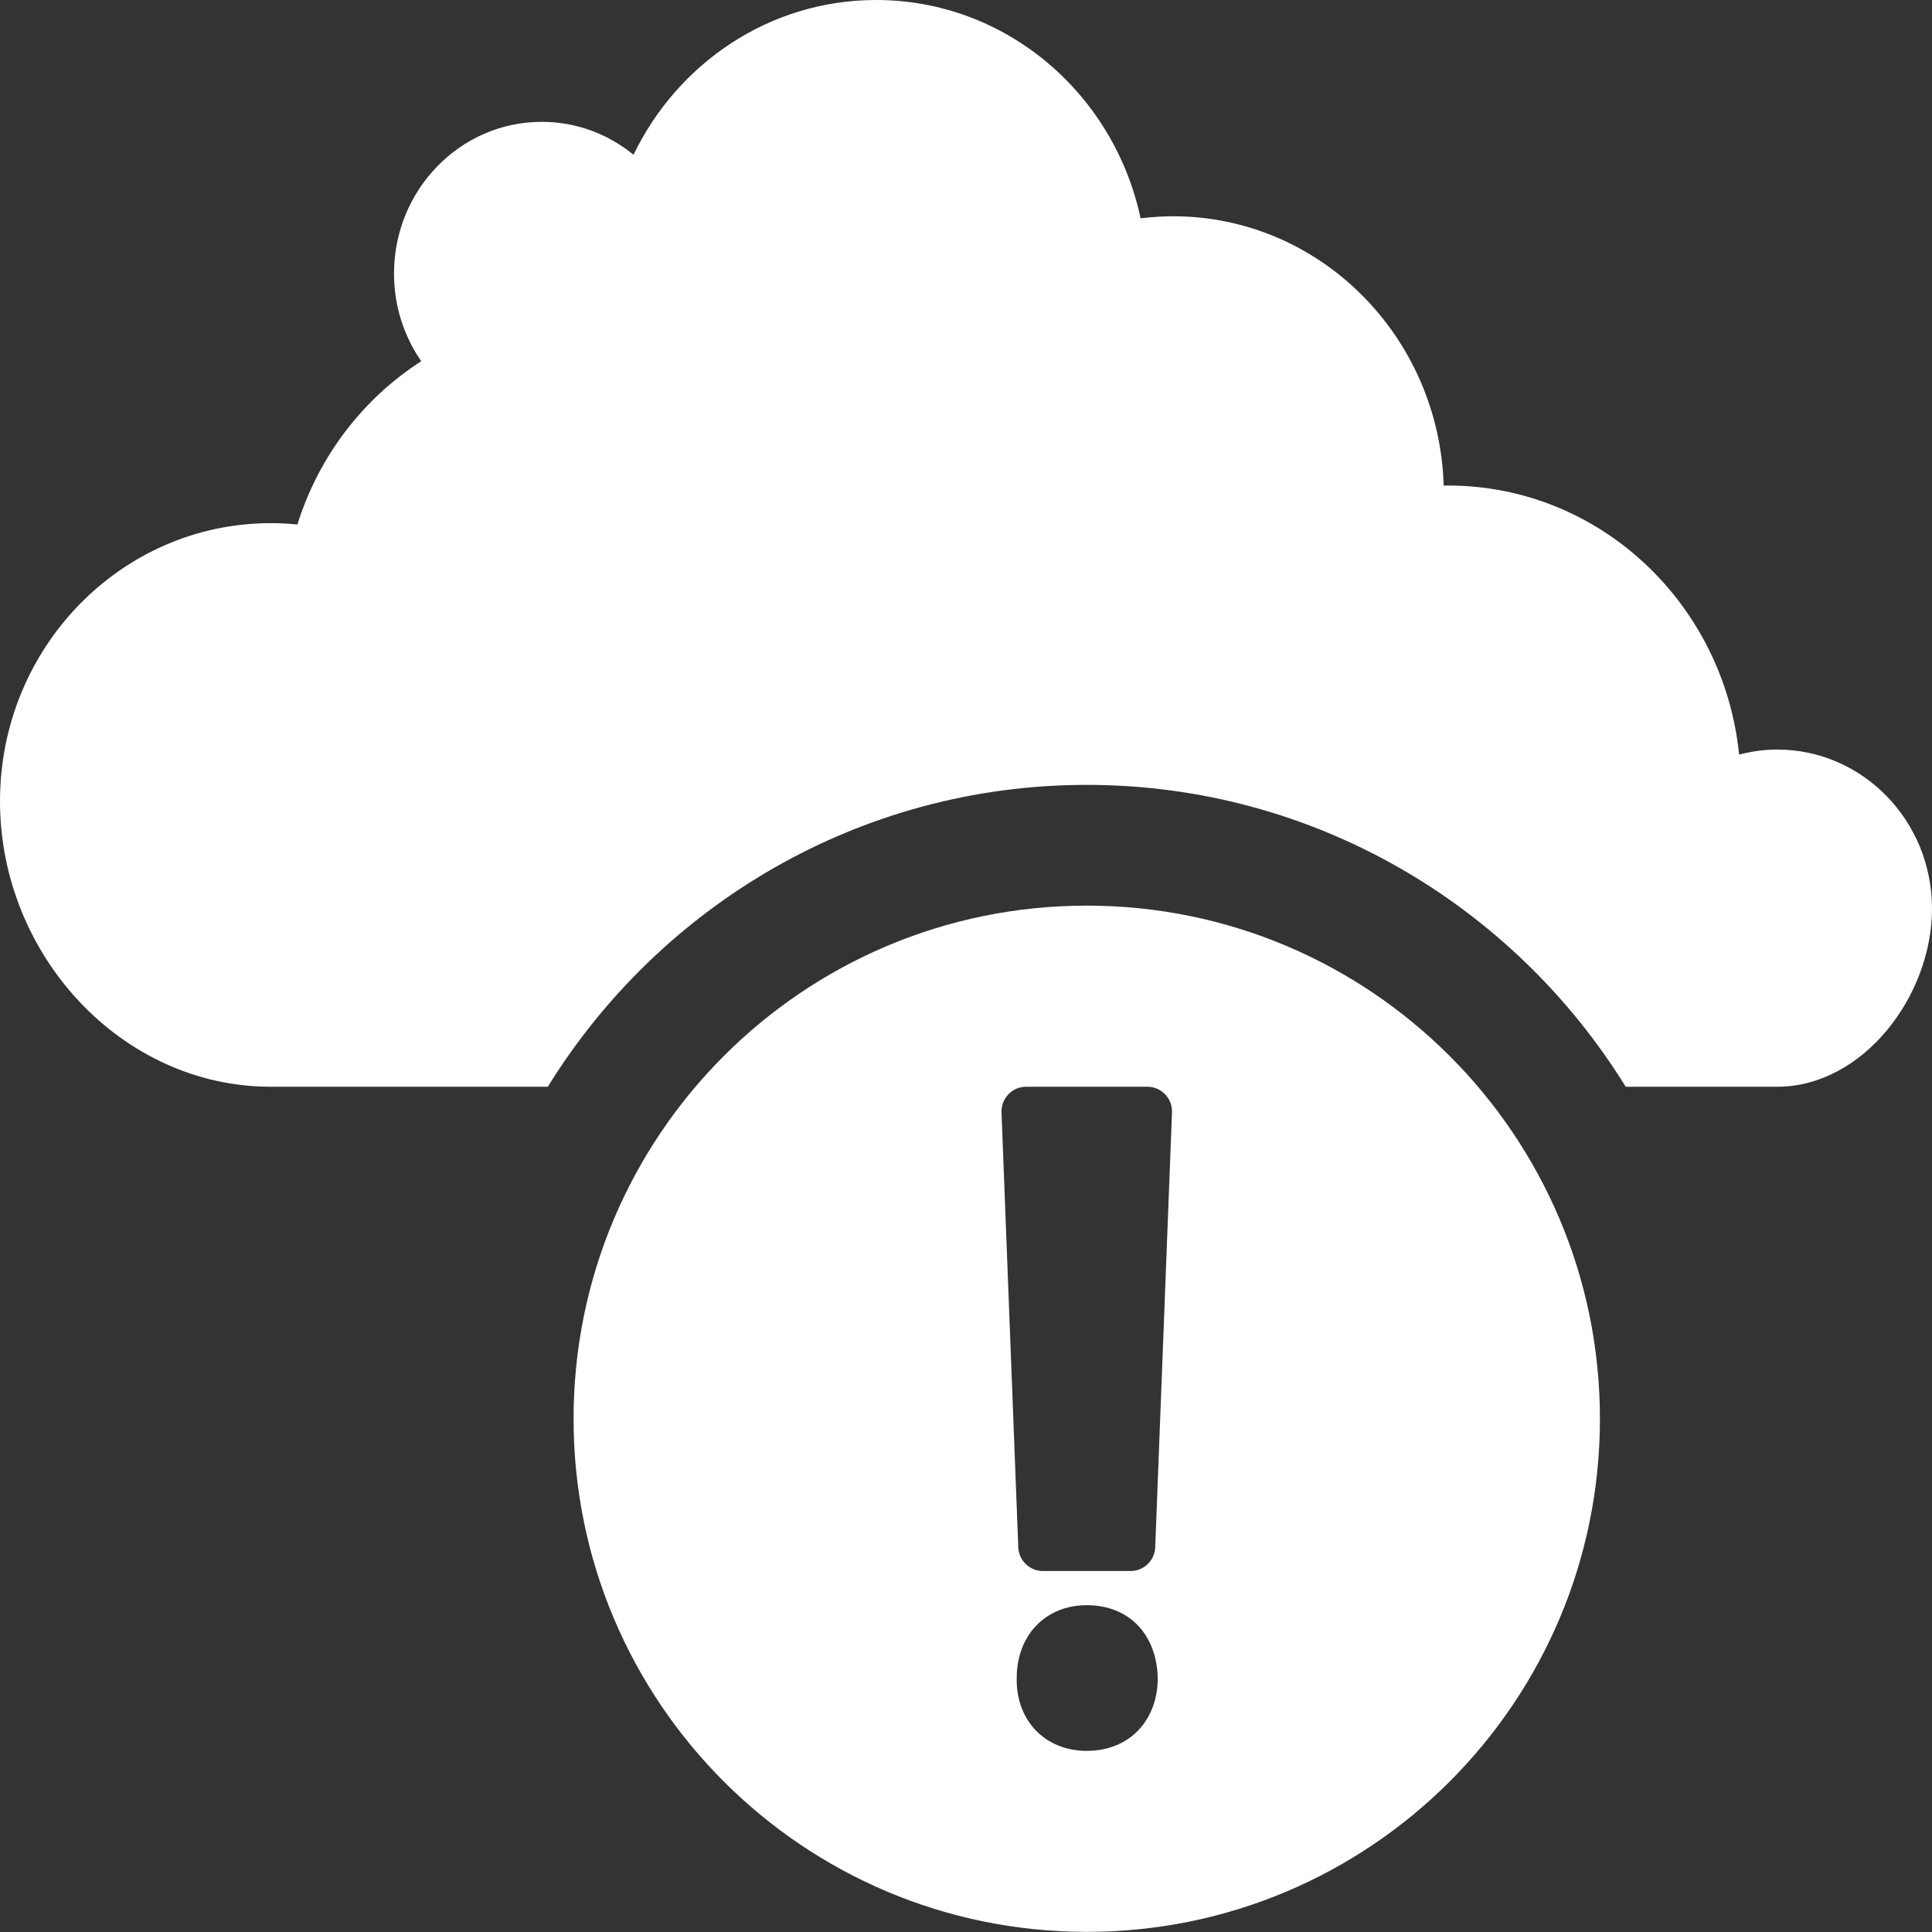 <svg xmlns="http://www.w3.org/2000/svg" width="512" height="512" fill="none" viewBox="0 0 32 32"><rect x="0" y="0" width="32" height="32" fill="#333333" stroke="none"/><g clip-path="url(#clip0)"><path fill="#fff" fill-rule="evenodd" d="M29.436 12.415C29.218 12.415 29.008 12.446 28.805 12.498C28.552 9.994 26.491 8.042 23.985 8.042C23.959 8.042 23.936 8.044 23.912 8.044C23.837 5.567 21.86 3.582 19.43 3.582C19.247 3.582 19.069 3.595 18.892 3.616C18.451 1.548 16.659 0 14.512 0C12.749 0 11.226 1.044 10.493 2.563C10.075 2.222 9.549 2.018 8.974 2.018C7.622 2.018 6.526 3.144 6.526 4.532C6.526 5.073 6.694 5.573 6.977 5.983C6.015 6.601 5.279 7.556 4.926 8.687C4.781 8.673 4.634 8.665 4.485 8.665C2.008 8.665 -0 10.727 -0 13.27C-0 15.814 2.008 18 4.485 18H9.073C10.925 15.006 14.227 13 18 13C21.771 13 25.076 15.006 26.927 18H29.436C30.852 18 32 16.503 32 15.049C32 13.594 30.852 12.415 29.436 12.415Z" clip-rule="evenodd"/><path fill="#fff" fill-rule="evenodd" d="M18 15C22.694 15 26.5 18.805 26.5 23.5C26.5 28.193 22.694 31.998 18 31.998C13.306 31.998 9.5 28.193 9.5 23.5C9.5 18.805 13.306 15 18 15ZM18 26.587C17.32 26.587 16.84 27.082 16.84 27.794C16.825 28.49 17.304 29 18 29C18.711 29 19.176 28.49 19.176 27.794C19.16 27.082 18.711 26.587 18 26.587ZM19.005 18H16.995C16.884 18 16.779 18.045 16.702 18.125C16.625 18.205 16.584 18.313 16.588 18.423L16.866 25.629C16.875 25.848 17.055 26.021 17.273 26.021H18.727C18.945 26.021 19.125 25.848 19.134 25.629L19.412 18.423C19.416 18.313 19.375 18.205 19.298 18.125C19.221 18.045 19.116 18 19.005 18Z" clip-rule="evenodd"/></g><defs><clipPath id="clip0"><rect width="32" height="32" fill="#fff"/></clipPath></defs></svg>